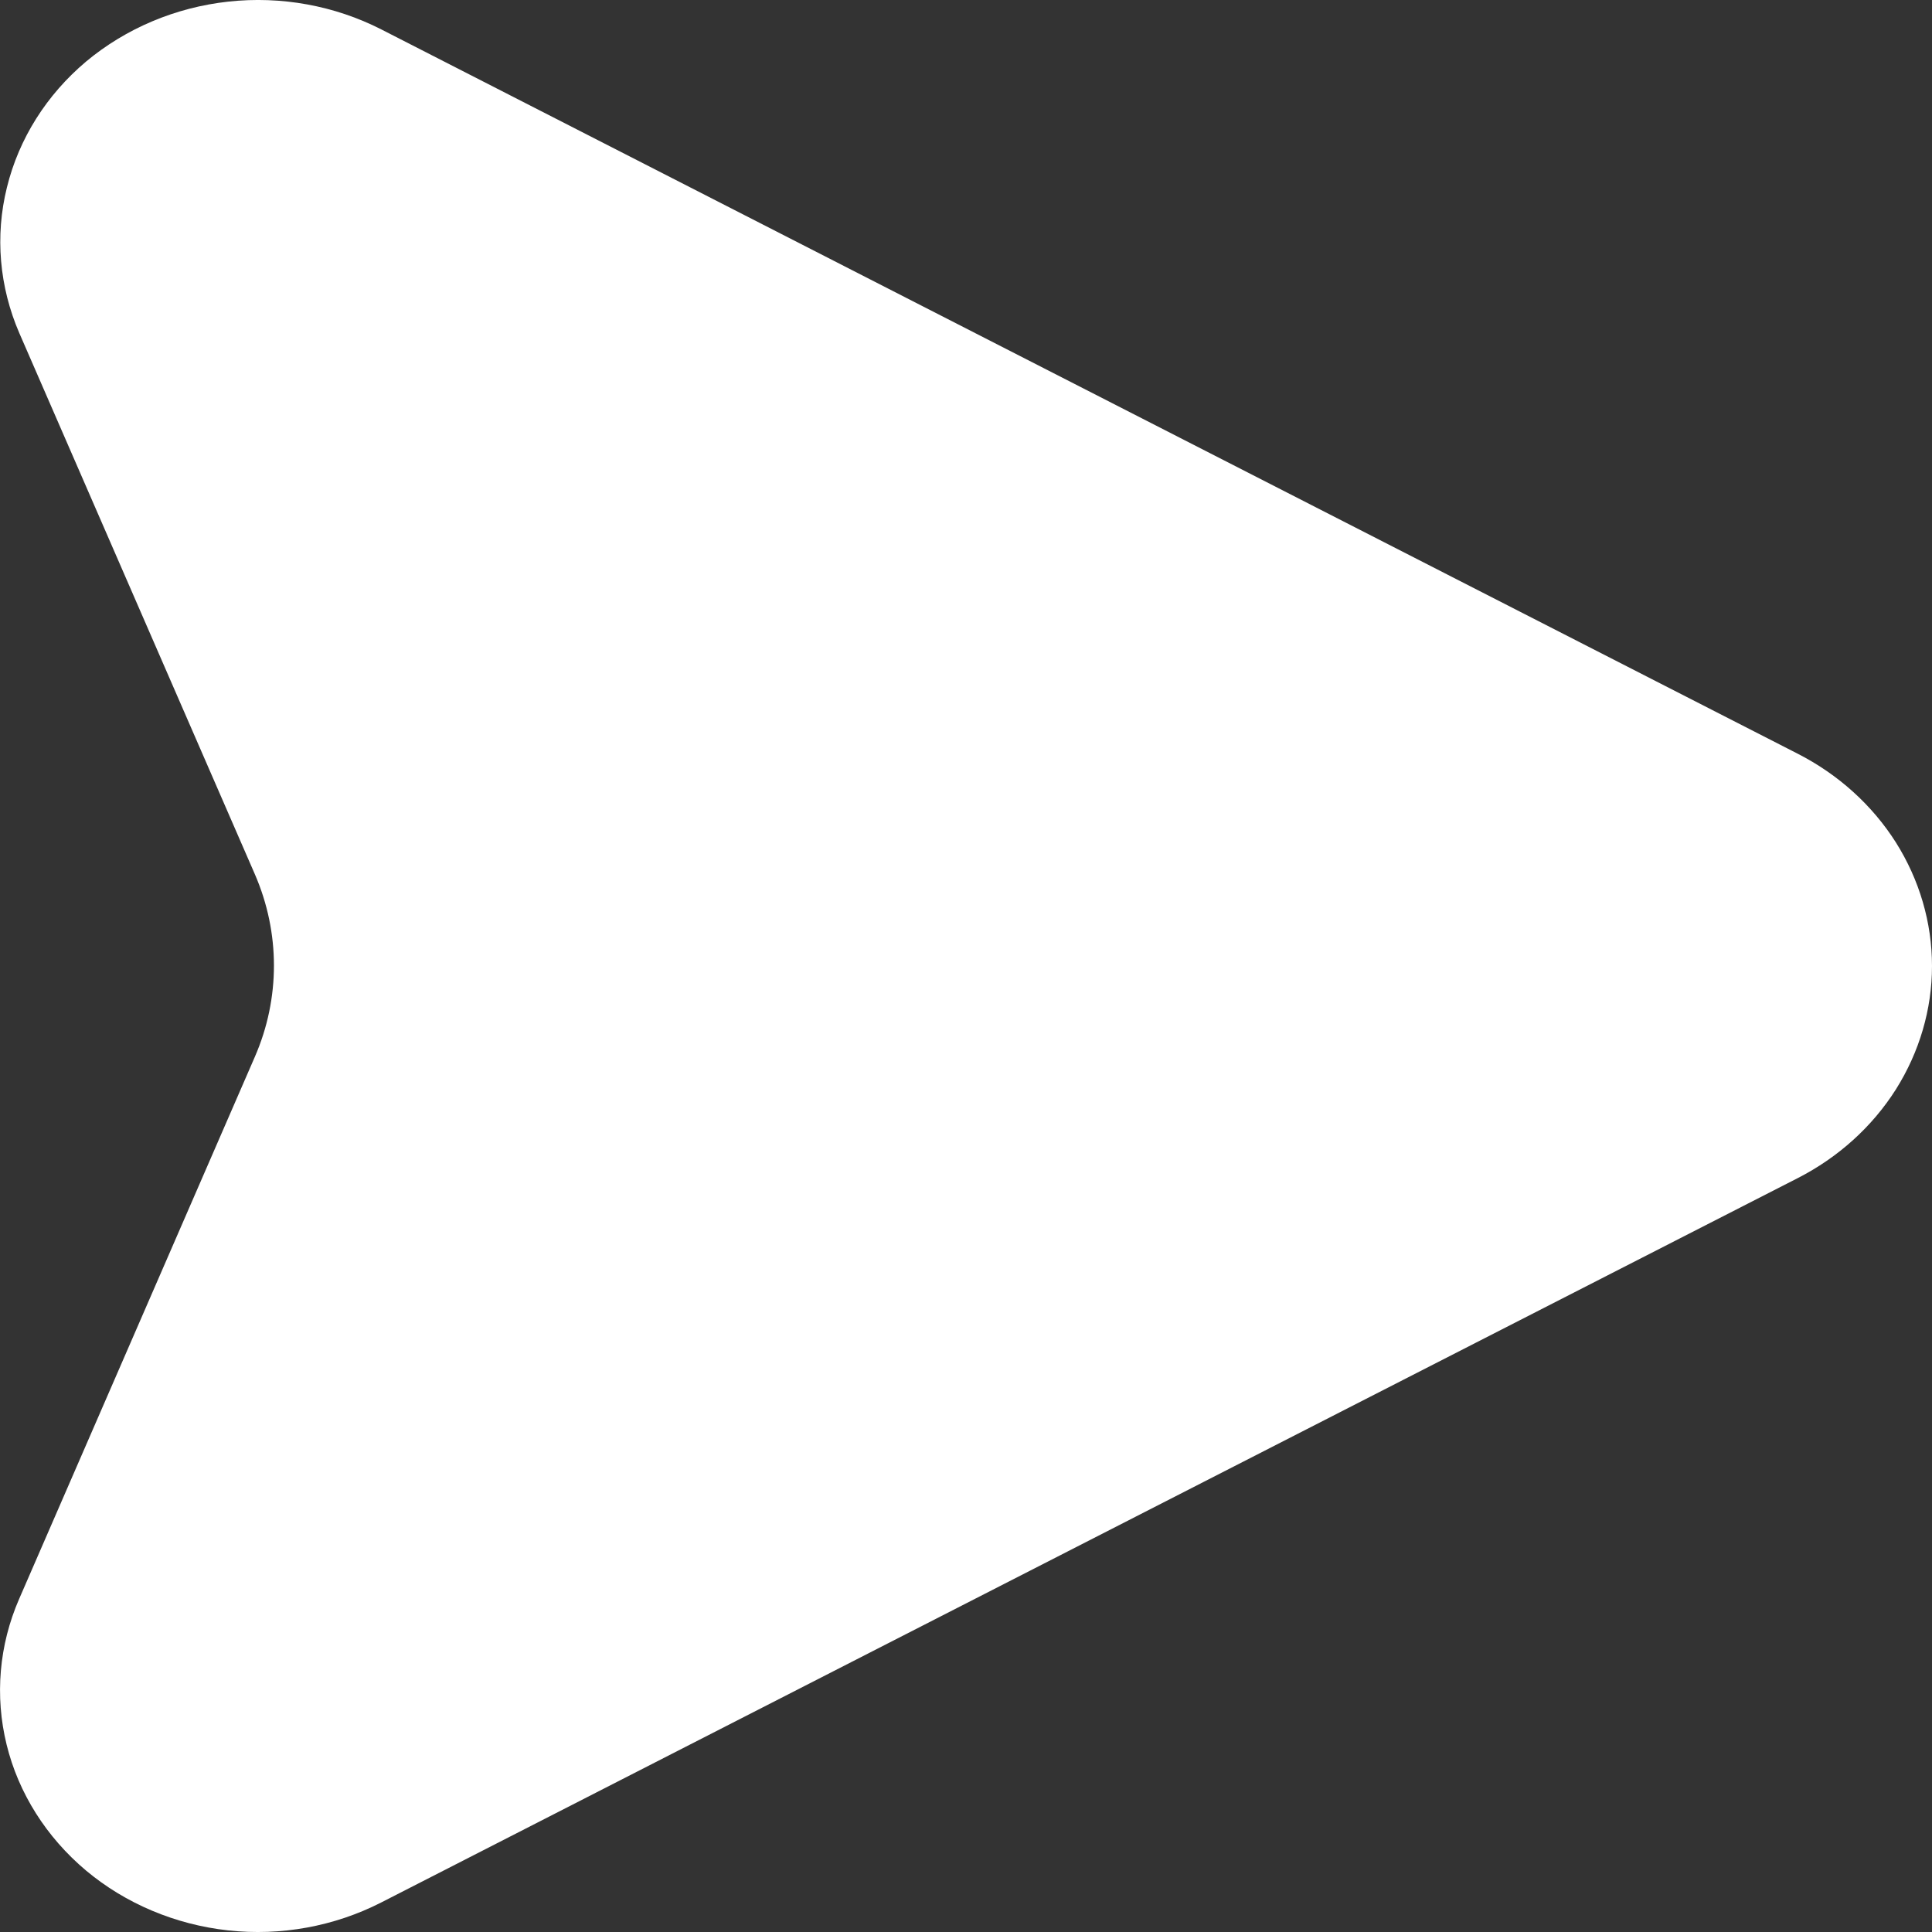 <svg width="12" height="12" viewBox="0 0 12 12" fill="none" xmlns="http://www.w3.org/2000/svg">
<rect x="0" y="0" width="12" height="12" fill="#333333" stroke="none"/>
<path d="M0.12 2.069L1.583 5.43C1.741 5.794 1.741 6.201 1.583 6.564L0.119 9.931C-0.006 10.218 -0.033 10.534 0.041 10.836C0.115 11.138 0.288 11.411 0.534 11.618C0.78 11.824 1.089 11.954 1.417 11.99C1.745 12.026 2.077 11.965 2.367 11.817L11.165 7.318C11.418 7.189 11.629 6.998 11.776 6.766C11.922 6.534 12 6.269 12 6C12 5.73 11.922 5.465 11.776 5.233C11.629 5.001 11.418 4.81 11.165 4.681L2.369 0.183C2.079 0.035 1.747 -0.026 1.418 0.01C1.09 0.046 0.782 0.176 0.535 0.382C0.289 0.589 0.117 0.862 0.043 1.164C-0.032 1.466 -0.004 1.782 0.12 2.069Z" fill="white"/>
</svg>
